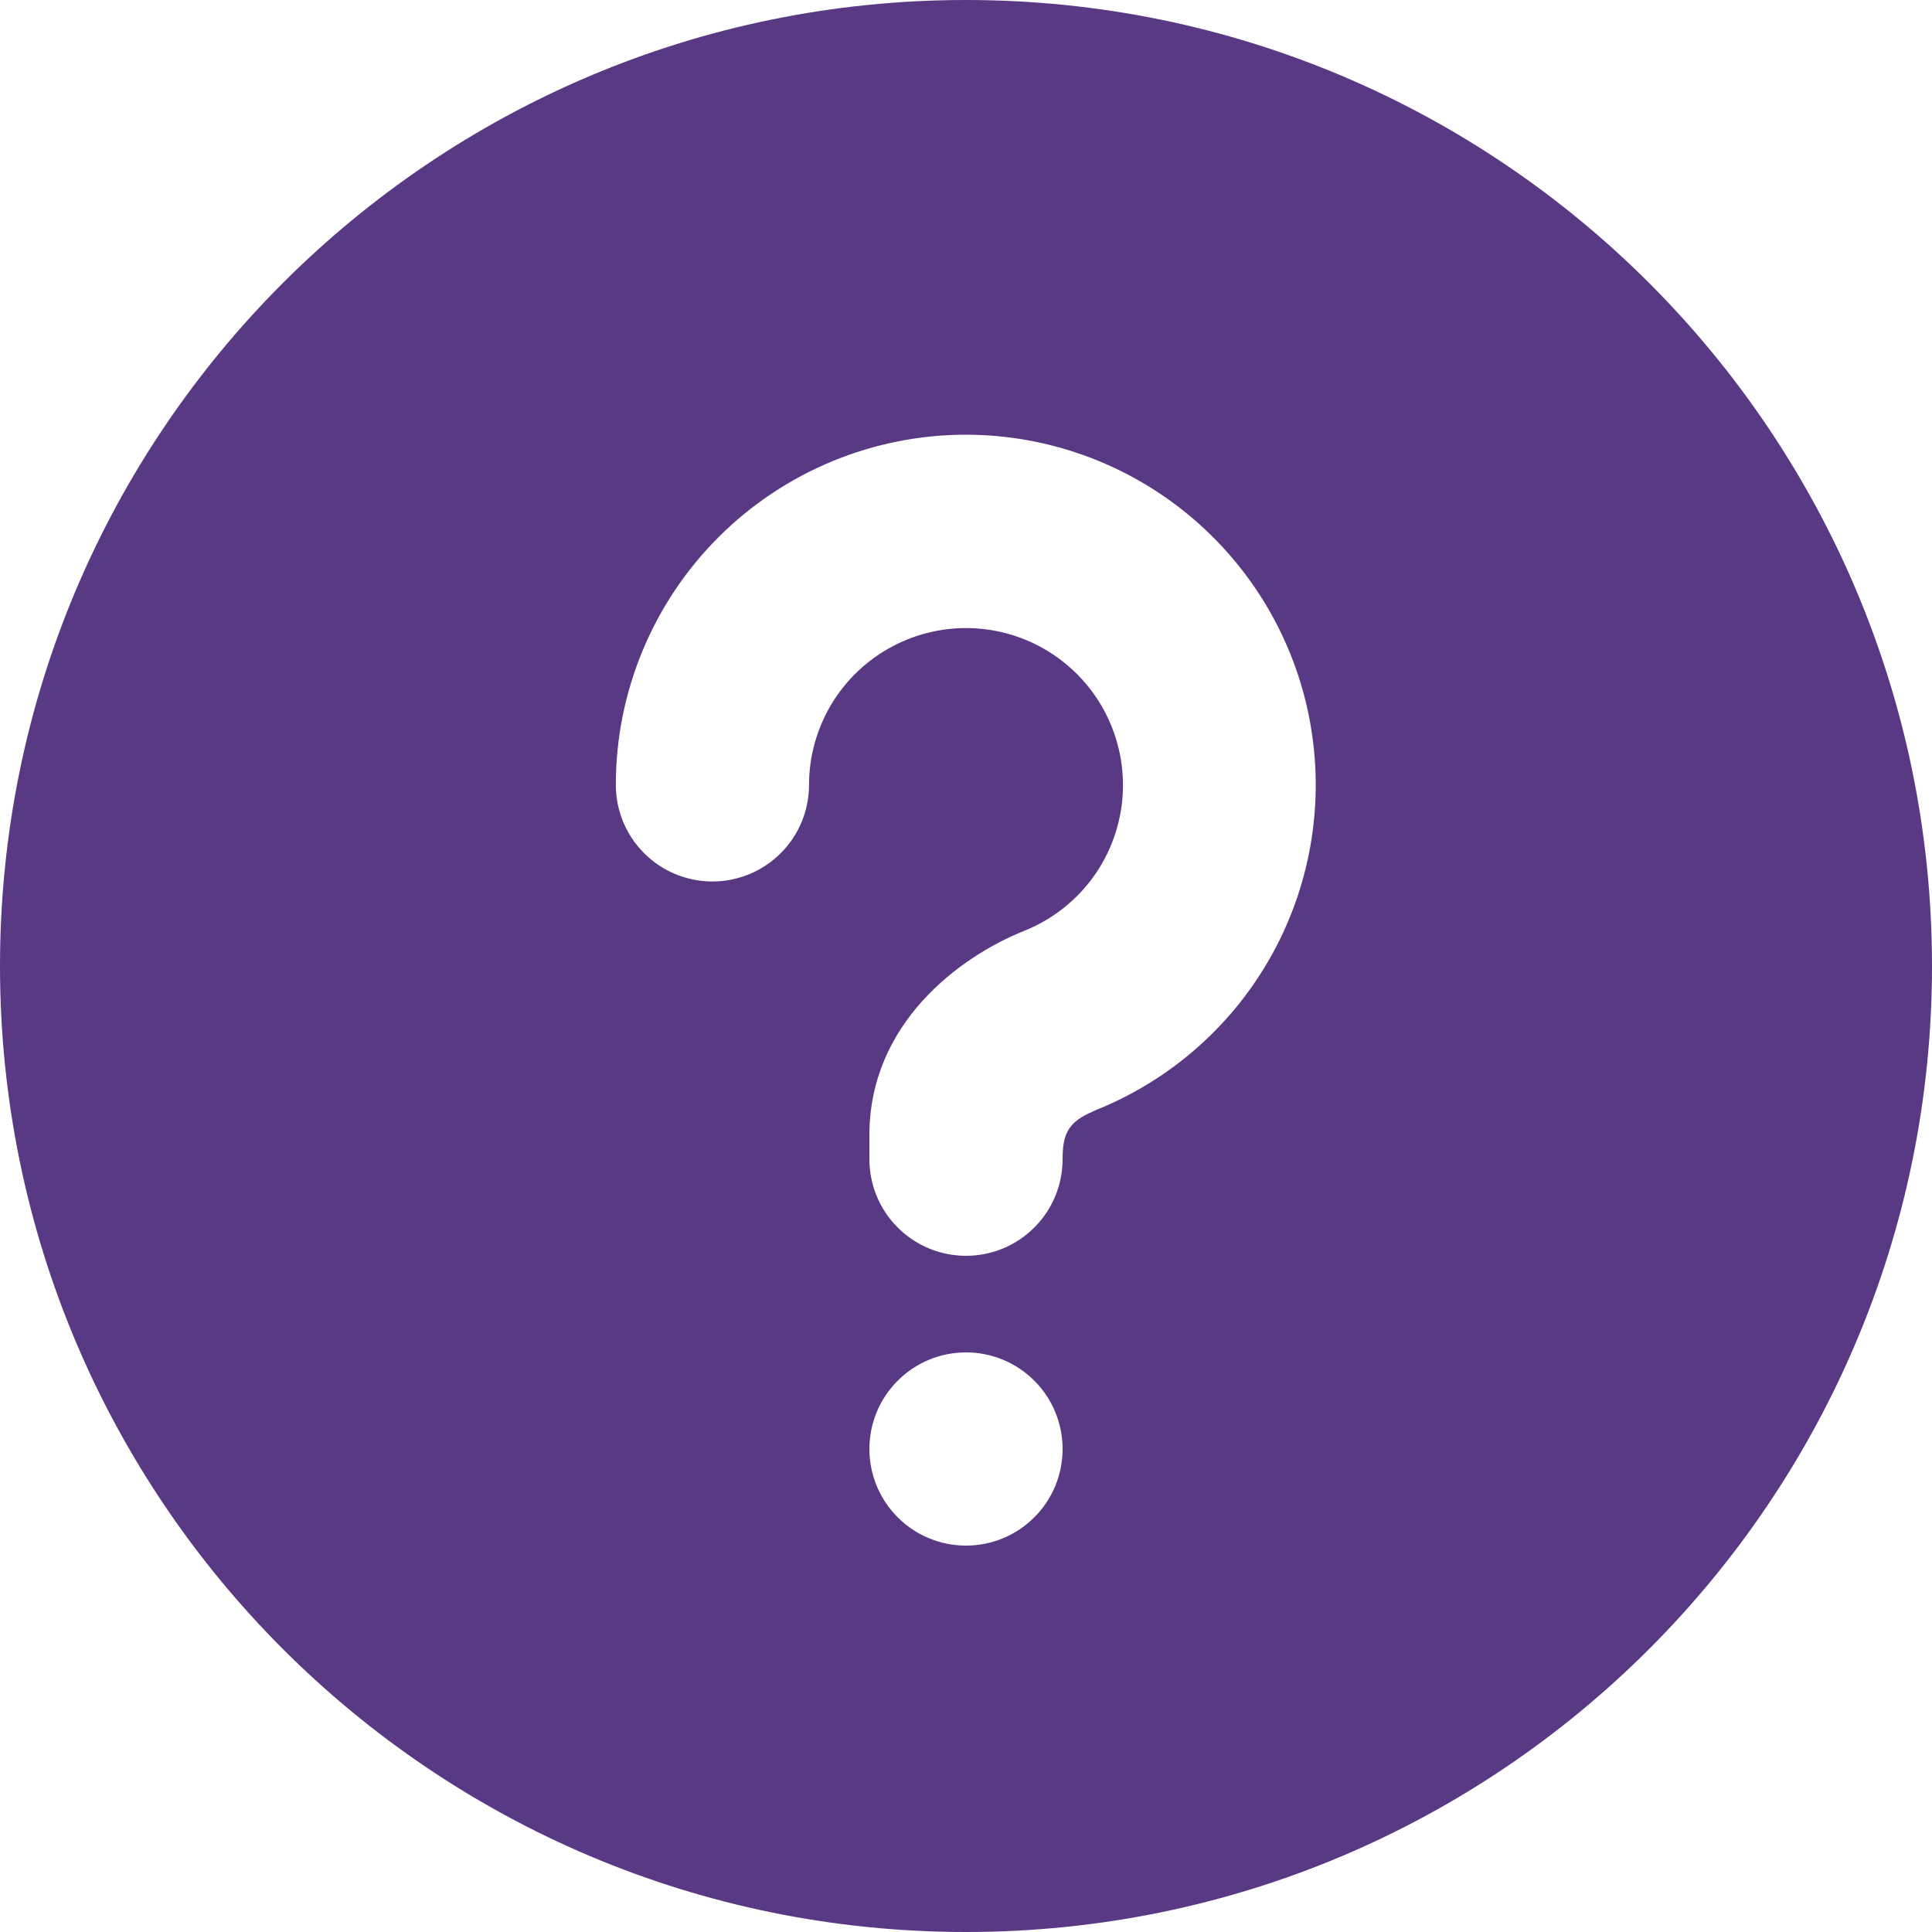 <svg width="20" height="20" viewBox="0 0 20 20" fill="none" xmlns="http://www.w3.org/2000/svg">
<path d="M10 0C15.523 0 20 4.477 20 10C20 15.523 15.523 20 10 20C4.477 20 0 15.523 0 10C0 4.477 4.477 0 10 0ZM10 14C9.735 14 9.48 14.105 9.293 14.293C9.105 14.48 9 14.735 9 15C9 15.265 9.105 15.52 9.293 15.707C9.48 15.895 9.735 16 10 16C10.265 16 10.52 15.895 10.707 15.707C10.895 15.52 11 15.265 11 15C11 14.735 10.895 14.48 10.707 14.293C10.52 14.105 10.265 14 10 14ZM10 4.5C9.039 4.5 8.117 4.882 7.437 5.562C6.757 6.242 6.375 7.164 6.375 8.125C6.375 8.39 6.48 8.645 6.668 8.832C6.855 9.02 7.11 9.125 7.375 9.125C7.64 9.125 7.895 9.02 8.082 8.832C8.27 8.645 8.375 8.39 8.375 8.125C8.375 7.83 8.456 7.541 8.608 7.288C8.76 7.035 8.979 6.829 9.239 6.691C9.5 6.553 9.793 6.488 10.088 6.504C10.382 6.52 10.667 6.616 10.911 6.781C11.155 6.947 11.35 7.175 11.474 7.443C11.598 7.711 11.647 8.007 11.616 8.3C11.584 8.593 11.474 8.873 11.296 9.108C11.117 9.343 10.879 9.525 10.605 9.635C9.929 9.905 9 10.597 9 11.75V12C9 12.265 9.105 12.52 9.293 12.707C9.48 12.895 9.735 13 10 13C10.265 13 10.52 12.895 10.707 12.707C10.895 12.52 11 12.265 11 12C11 11.756 11.05 11.634 11.261 11.53L11.348 11.49C12.129 11.176 12.776 10.6 13.179 9.861C13.581 9.122 13.714 8.266 13.555 7.439C13.396 6.613 12.954 5.868 12.305 5.331C11.657 4.795 10.842 4.501 10 4.5Z" fill="#593983"/>
</svg>
